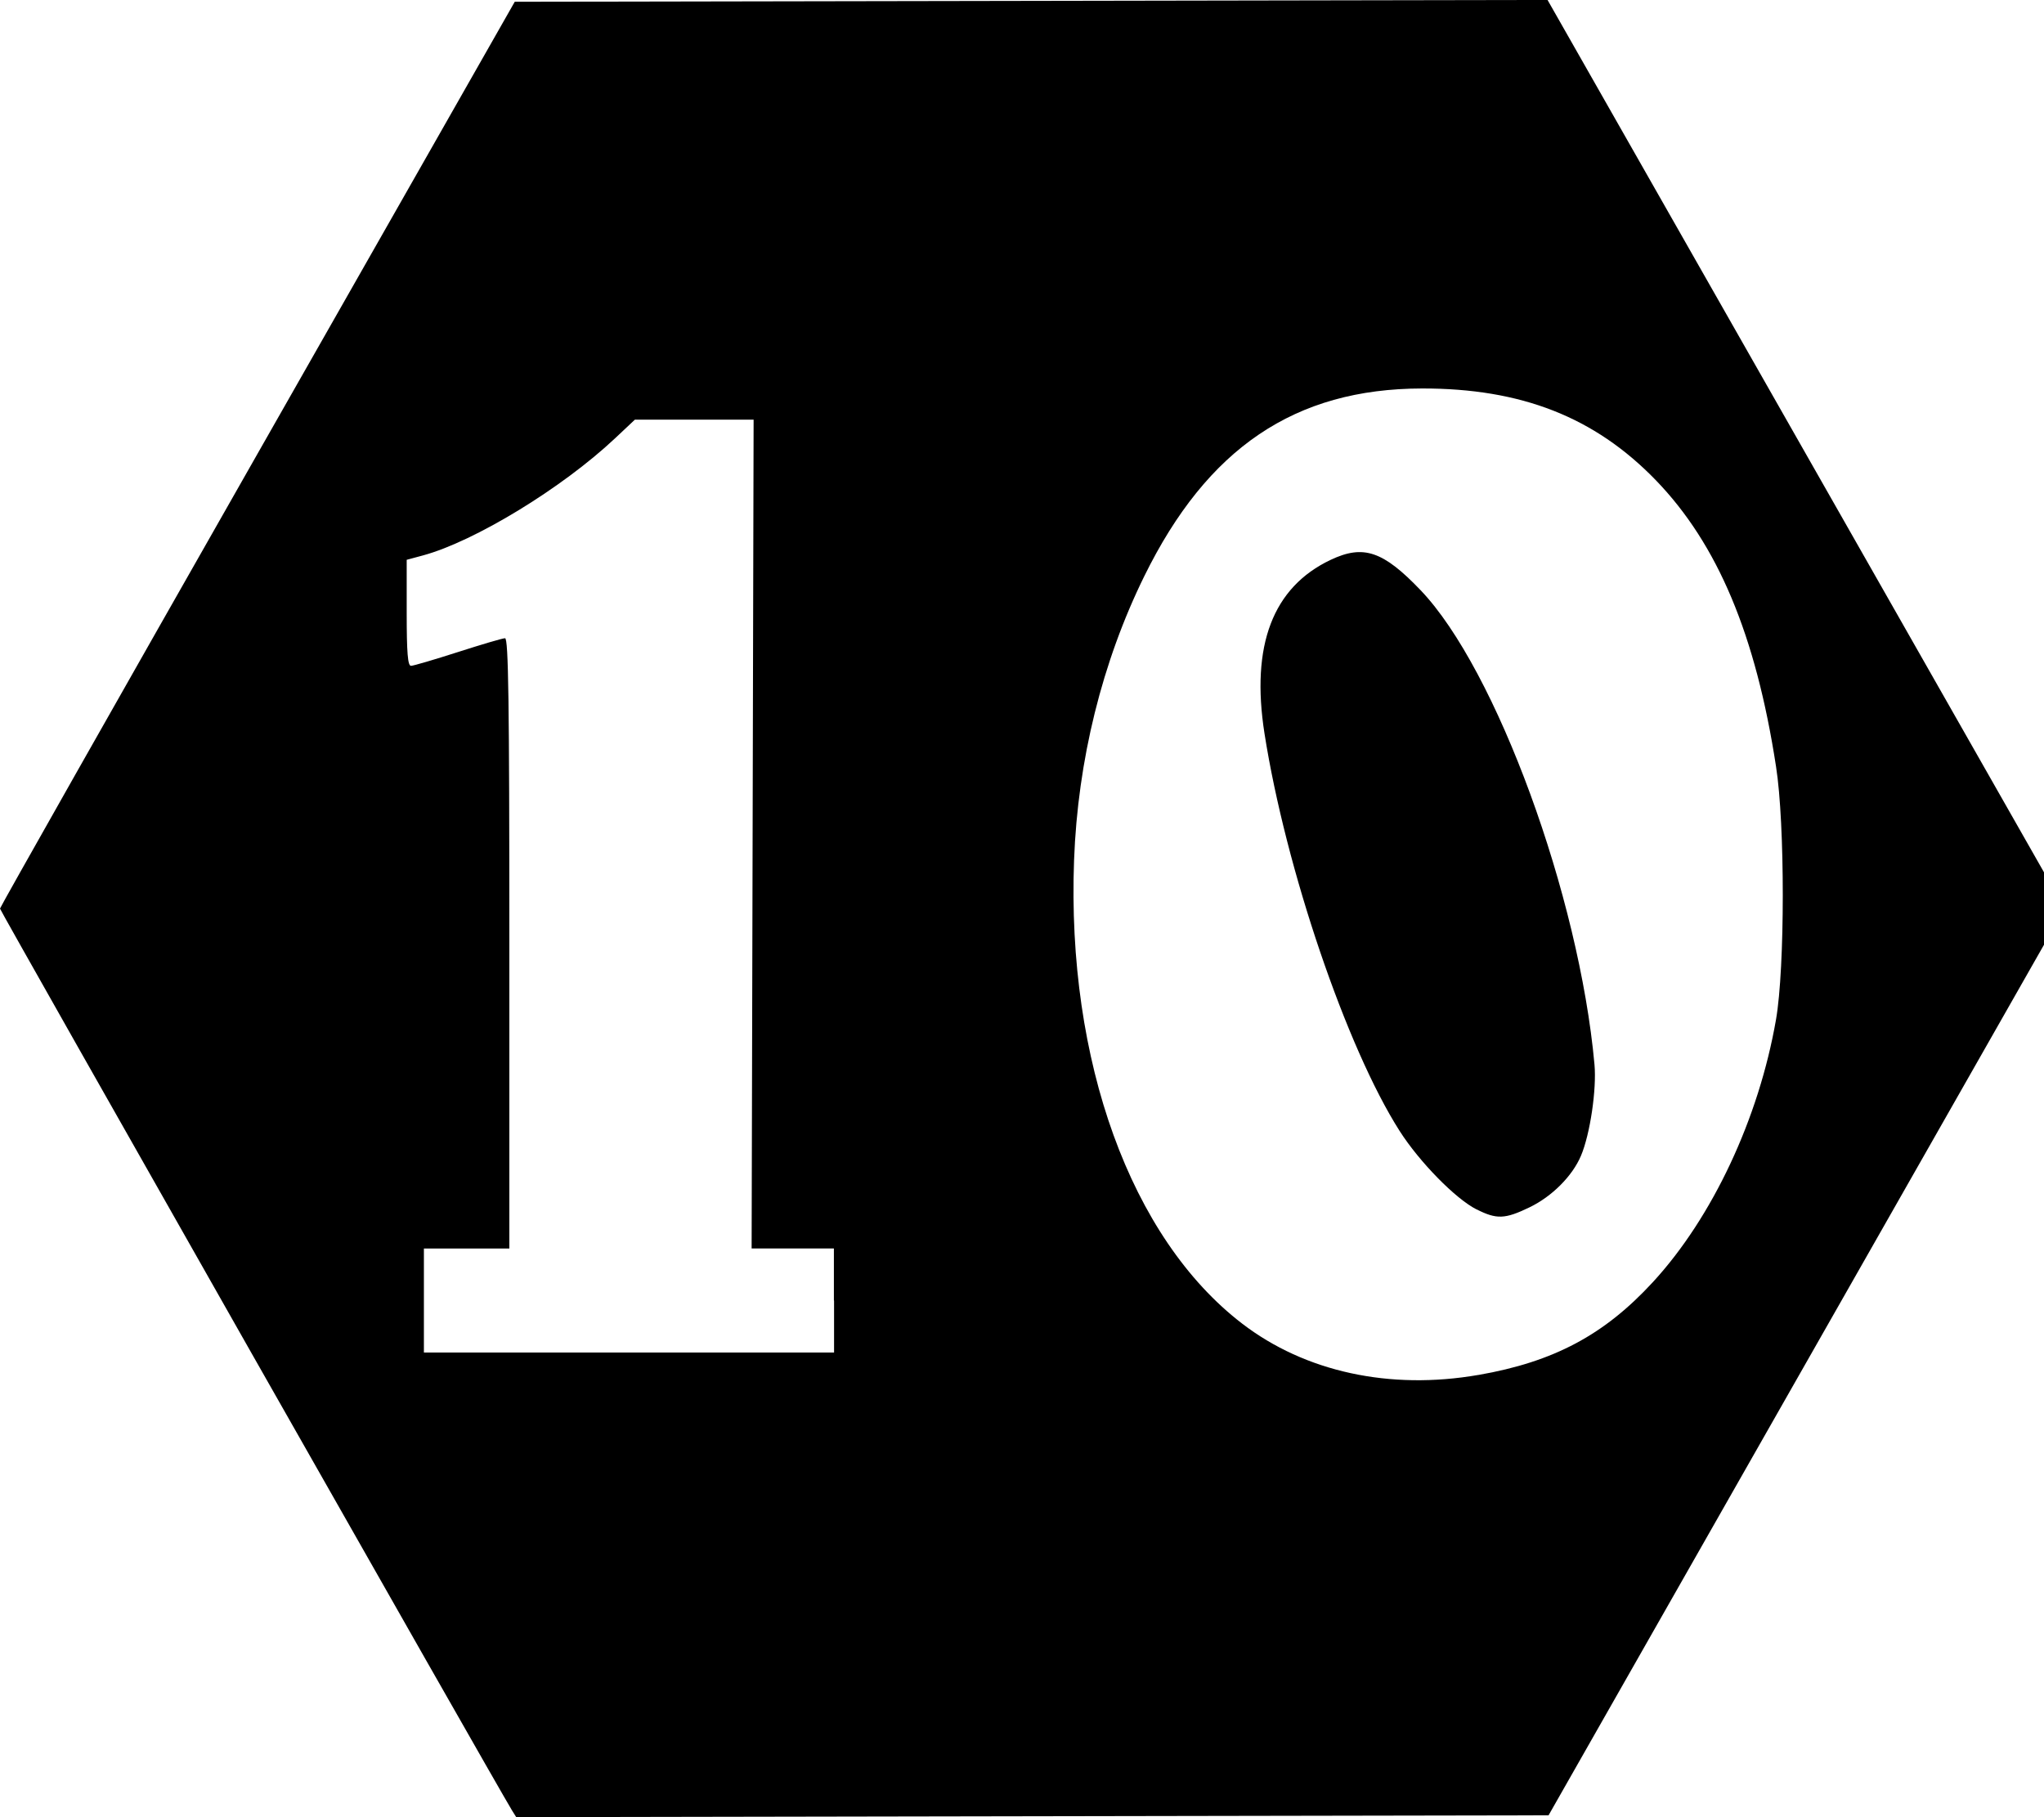 <!-- Generated by IcoMoon.io -->
<svg version="1.1" xmlns="http://www.w3.org/2000/svg" width="36" height="32" viewBox="0 0 36 32">
<title>mana-10</title>
<path d="M9.007 31.862c-0.221-0.353-9.007-15.825-9.007-15.862 0-0.023 2.040-3.625 4.533-8.005l4.533-7.964 18.19-0.032 9.107 16-9.089 15.968-18.182 0.032-0.086-0.137zM26.042 24.212c1.324-0.231 2.214-0.705 3.070-1.635 1.048-1.138 1.865-2.88 2.168-4.623 0.158-0.906 0.16-3.446 0-4.458-0.356-2.317-1.028-3.915-2.119-5.042-1.076-1.11-2.368-1.616-4.116-1.613-2.238 0.004-3.78 1.046-4.891 3.305-0.743 1.51-1.172 3.245-1.237 4.999-0.131 3.541 0.999 6.659 2.96 8.163 1.109 0.851 2.602 1.175 4.162 0.904zM26.005 21.297c-0.369-0.186-1.007-0.837-1.354-1.381-0.935-1.465-2.007-4.619-2.38-6.999-0.244-1.554 0.147-2.577 1.167-3.059 0.576-0.272 0.922-0.155 1.583 0.536 1.331 1.391 2.794 5.385 3.062 8.354 0.039 0.436-0.077 1.224-0.238 1.604-0.151 0.358-0.511 0.718-0.907 0.909-0.434 0.209-0.578 0.214-0.933 0.035zM14.687 22.901v-0.916h-1.449l0.035-14.595h-2.091l-0.352 0.331c-0.932 0.876-2.473 1.814-3.381 2.060l-0.286 0.077v0.934c0 0.707 0.019 0.934 0.076 0.933 0.041-0 0.414-0.11 0.828-0.243s0.786-0.243 0.828-0.243c0.060-0.001 0.076 1.114 0.076 5.373v5.374h-1.505v1.832h7.224v-0.916z"></path>
</svg>
